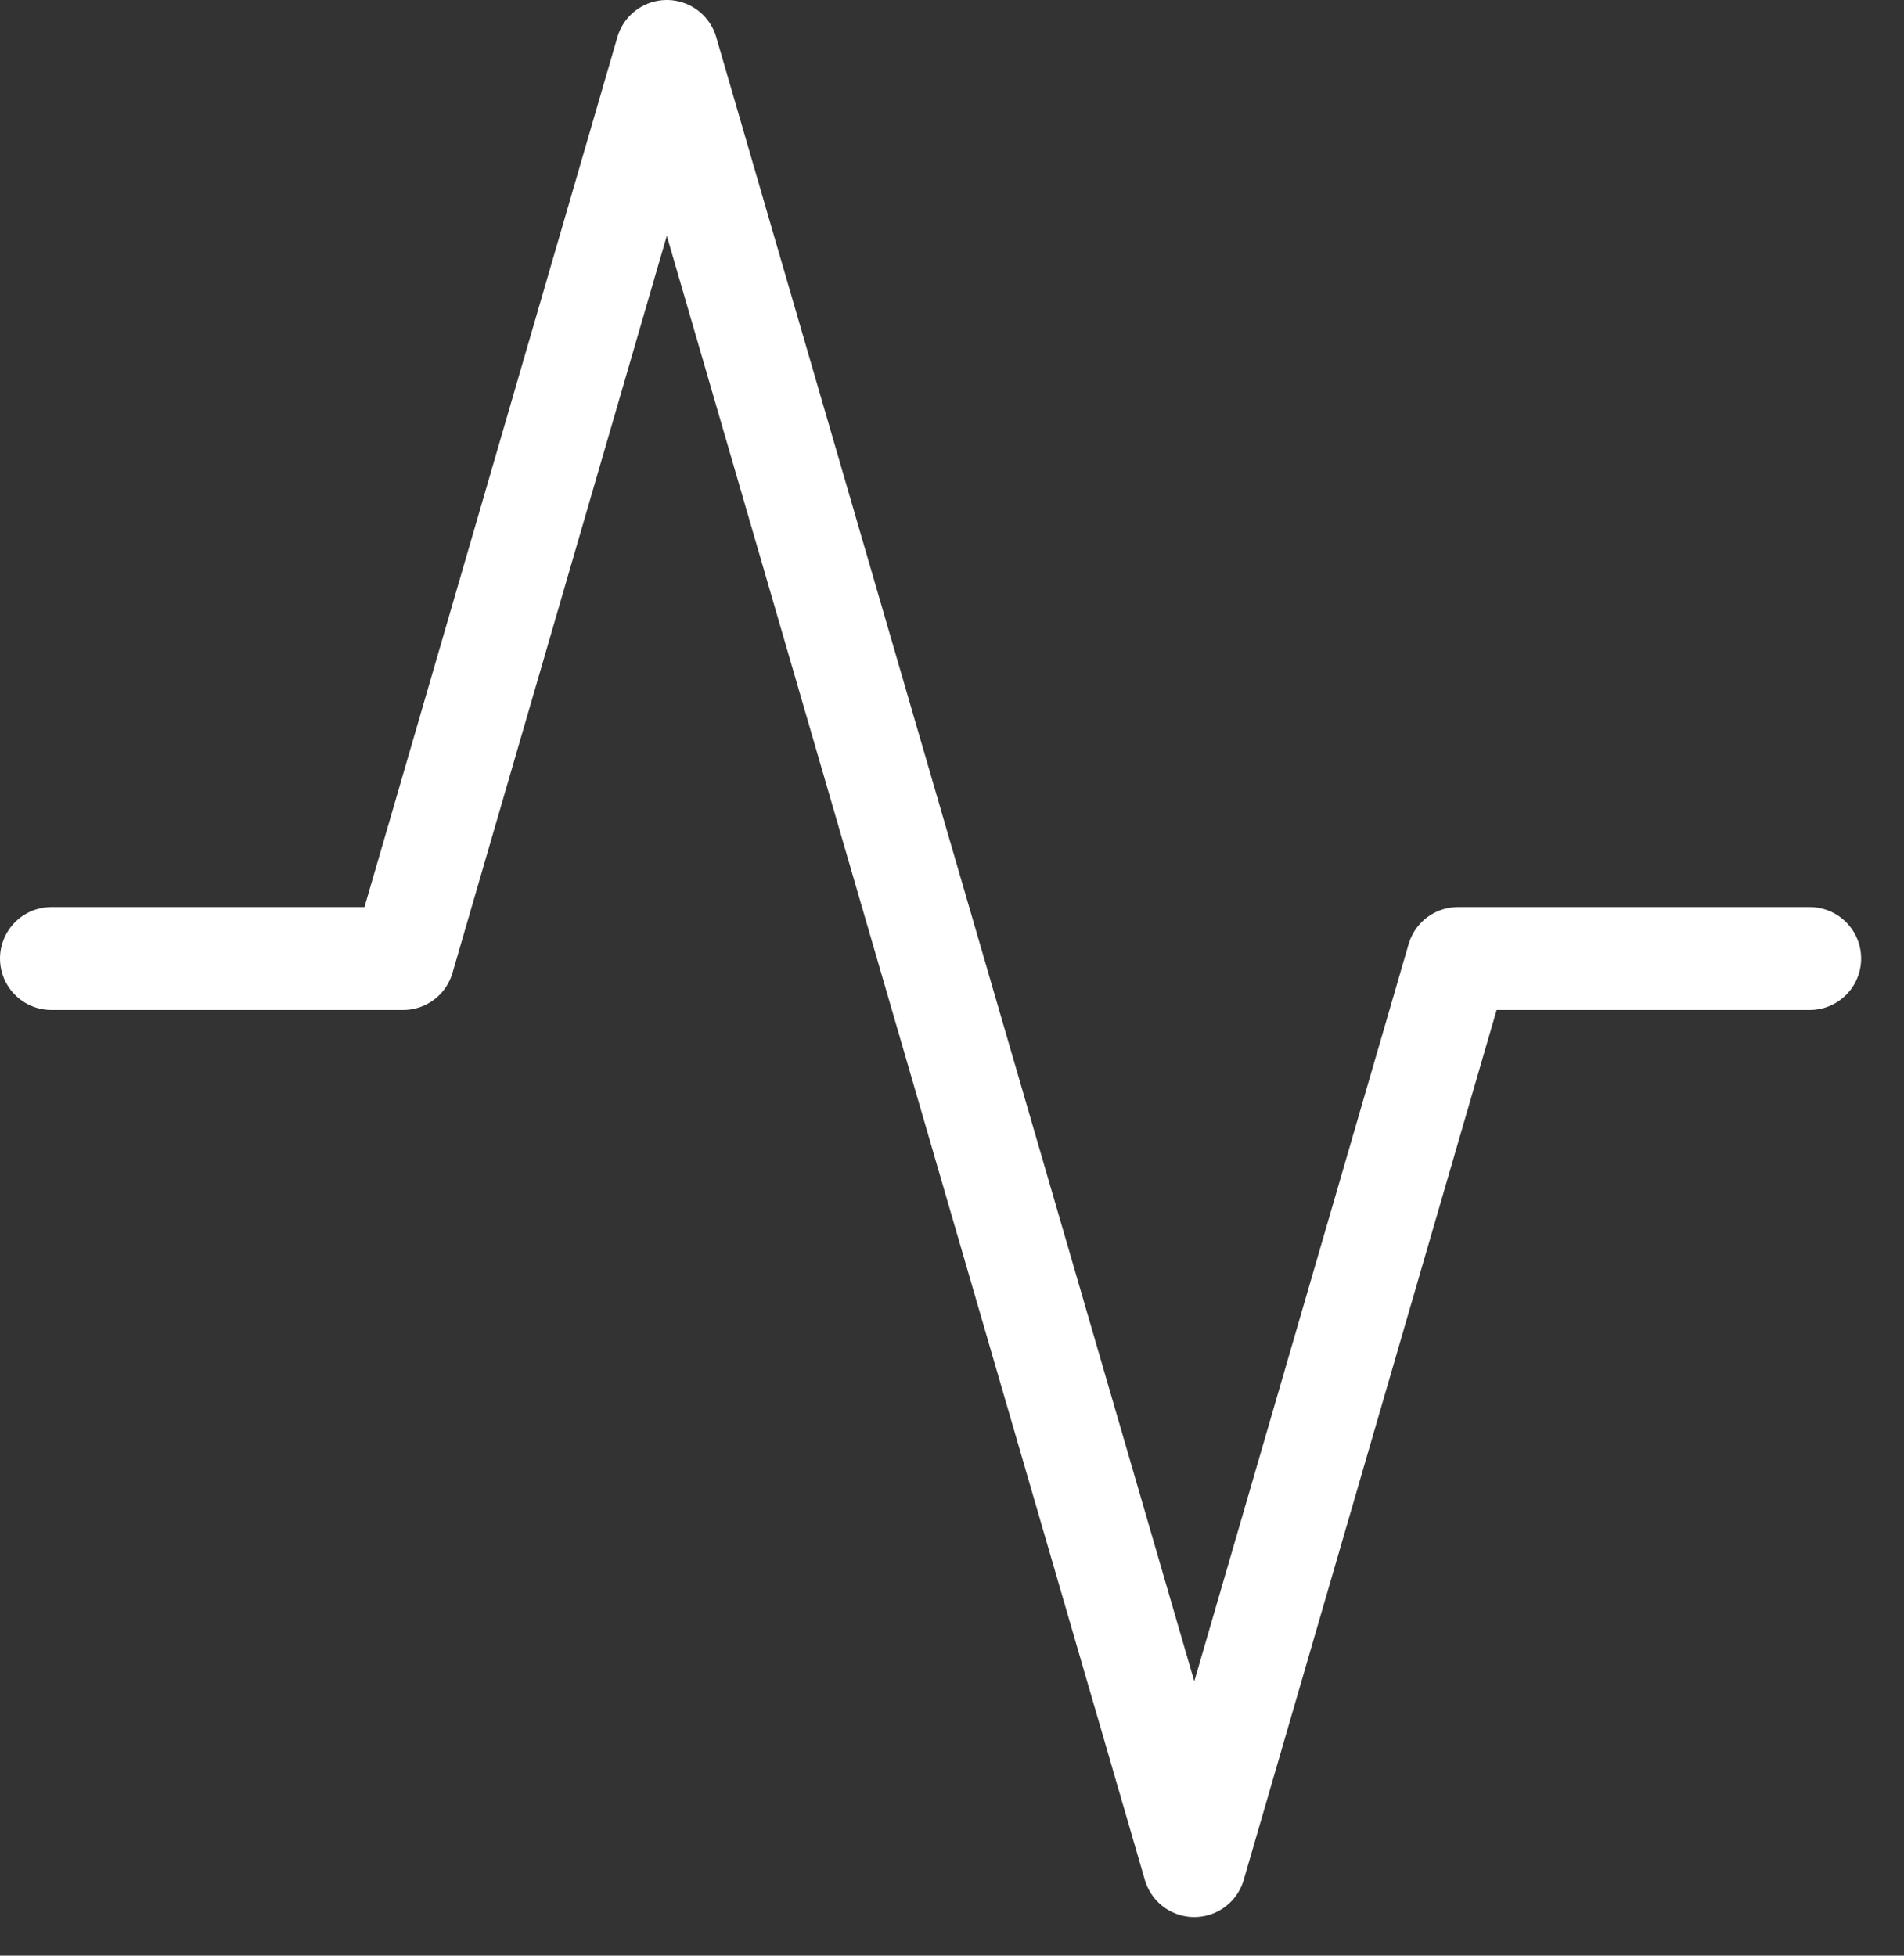<svg width="37" height="38" viewBox="0 0 37 38" fill="none" xmlns="http://www.w3.org/2000/svg">
<rect x="0" y="0" width="37" height="38" fill="#333333" stroke="none"/>
<path d="M35.167 18.625H28.333L23.208 36.25L12.958 1L7.833 18.625H1" stroke="white" stroke-width="2" stroke-linecap="round" stroke-linejoin="round"/>
</svg>
